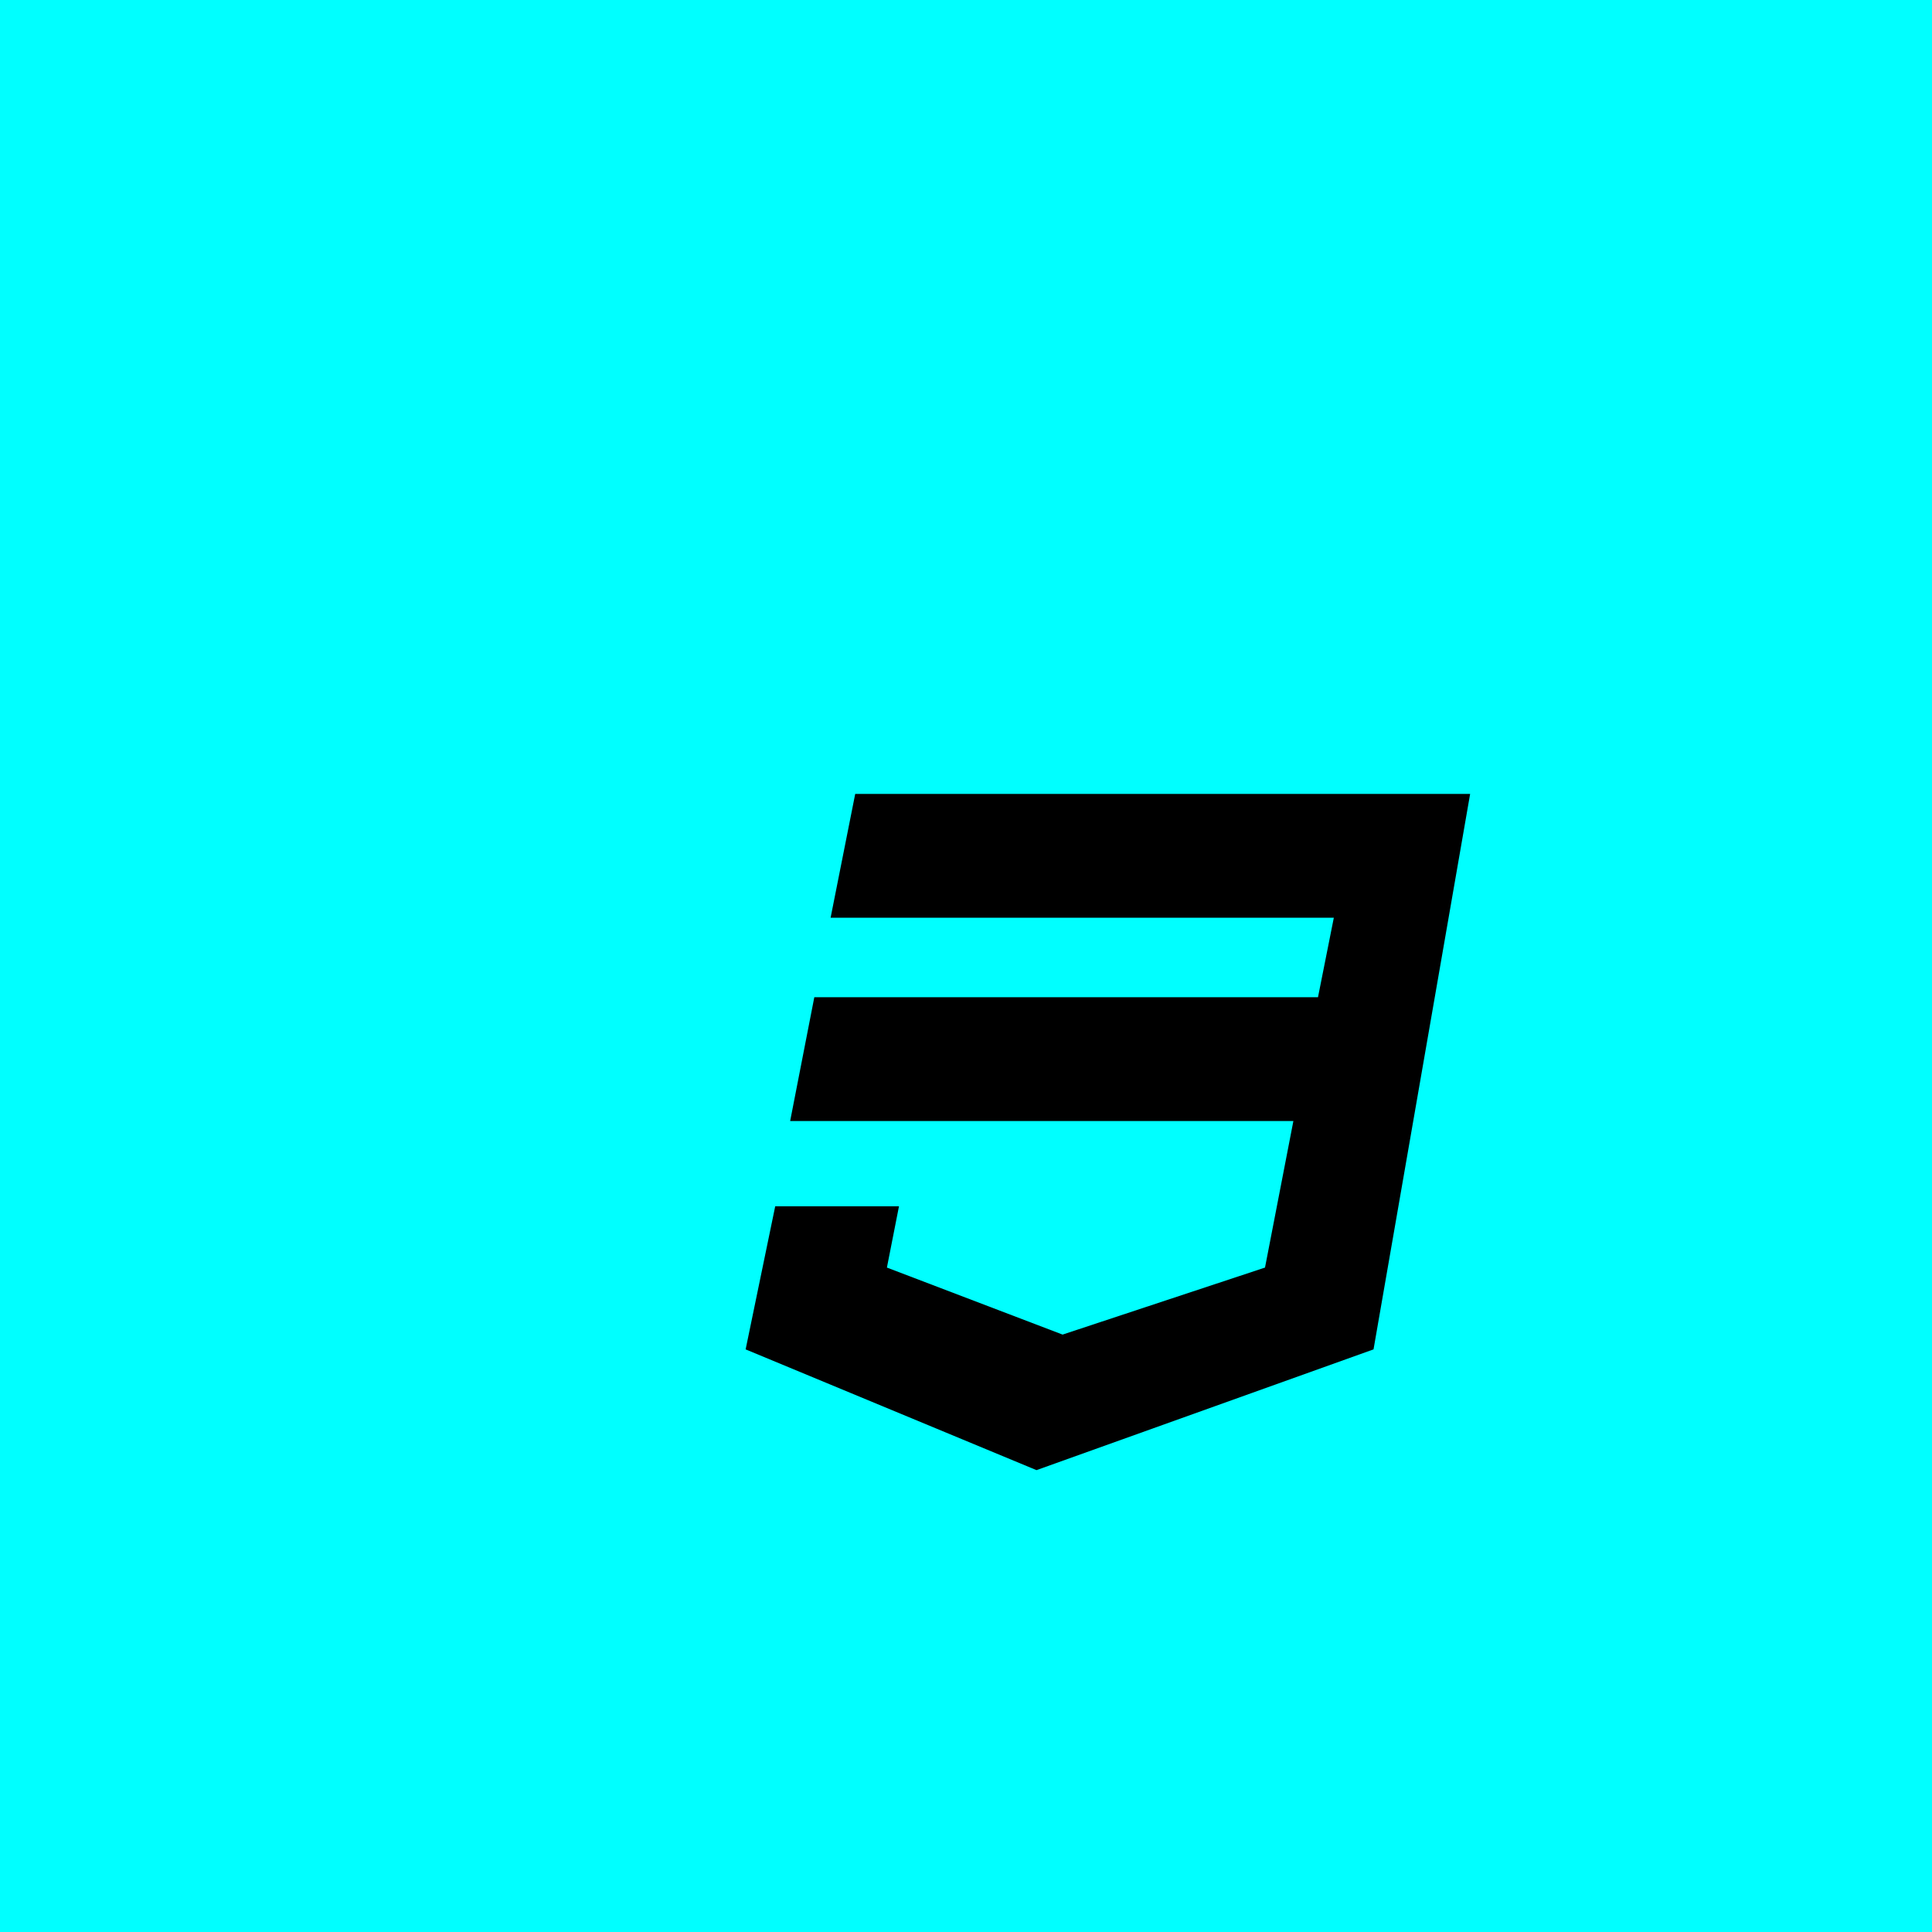 <svg xmlns="http://www.w3.org/2000/svg" viewBox="0 0 512 512" width="100" height="100">
  <!-- Aqua background -->
  <rect width="700" height="700" fill="aqua"/>
  <!-- Font Awesome icon, minimized and centered -->
  <path d="M480 32l-64 368-223.3 80L0 400l19.6-94.8h82l-8 40.6L210 390.2l134.1-44.4 18.8-97.1H29.5l16-82h333.7l10.5-52.7H56.3l16.3-82H480z" 
        transform="translate(197.6, 197.6) scale(0.4)"/>
</svg>
